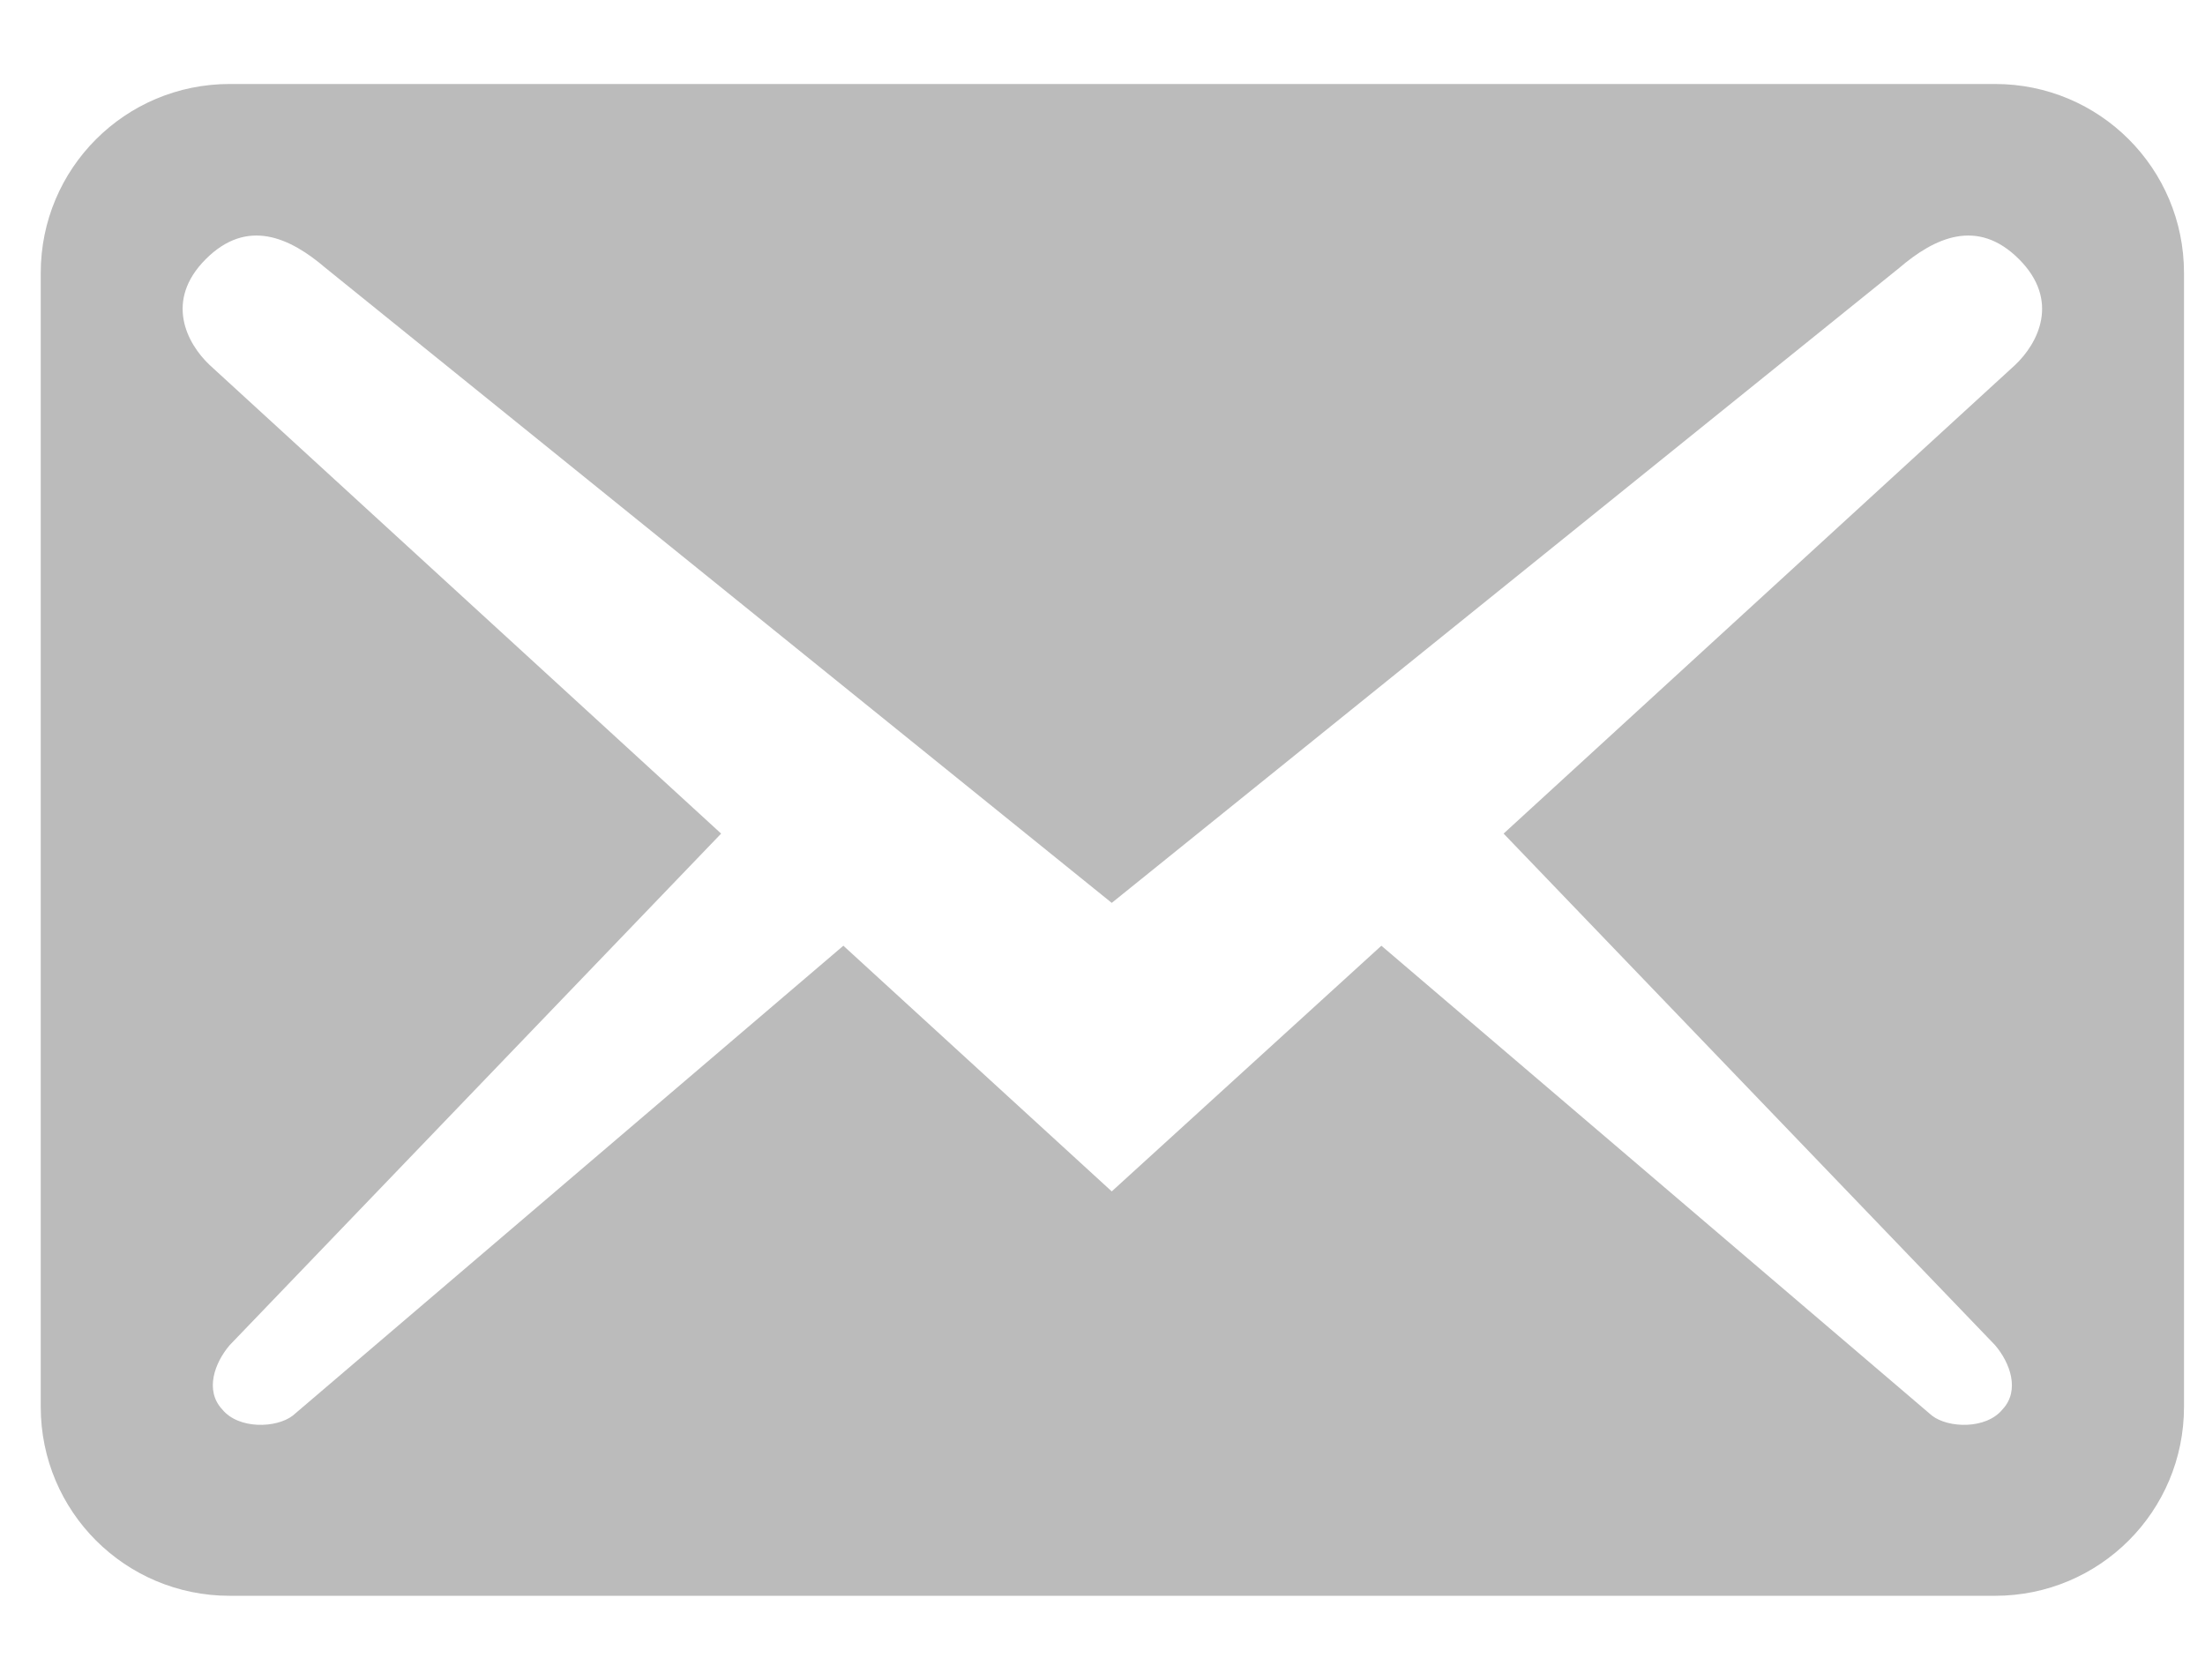 <svg width="21" height="16" viewBox="0 0 21 16" fill="none" xmlns="http://www.w3.org/2000/svg">
<path d="M20.8 13.4V2.6C20.8 1.604 19.996 0.8 19 0.8H2.188C1.192 0.8 0.388 1.604 0.388 2.6V13.4C0.388 14.396 1.192 15.2 2.188 15.2H19C19.996 15.2 20.8 14.396 20.8 13.4ZM19.228 2.468C19.624 2.864 19.408 3.272 19.192 3.476L14.32 7.94L19 12.812C19.144 12.98 19.24 13.244 19.072 13.424C18.916 13.616 18.556 13.604 18.4 13.484L13.156 9.008L10.588 11.348L8.032 9.008L2.788 13.484C2.632 13.604 2.272 13.616 2.116 13.424C1.948 13.244 2.044 12.98 2.188 12.812L6.868 7.94L1.996 3.476C1.78 3.272 1.564 2.864 1.96 2.468C2.356 2.072 2.764 2.264 3.1 2.552L10.588 8.6L18.088 2.552C18.424 2.264 18.832 2.072 19.228 2.468Z" fill="#BBBBBB"/>
</svg>
